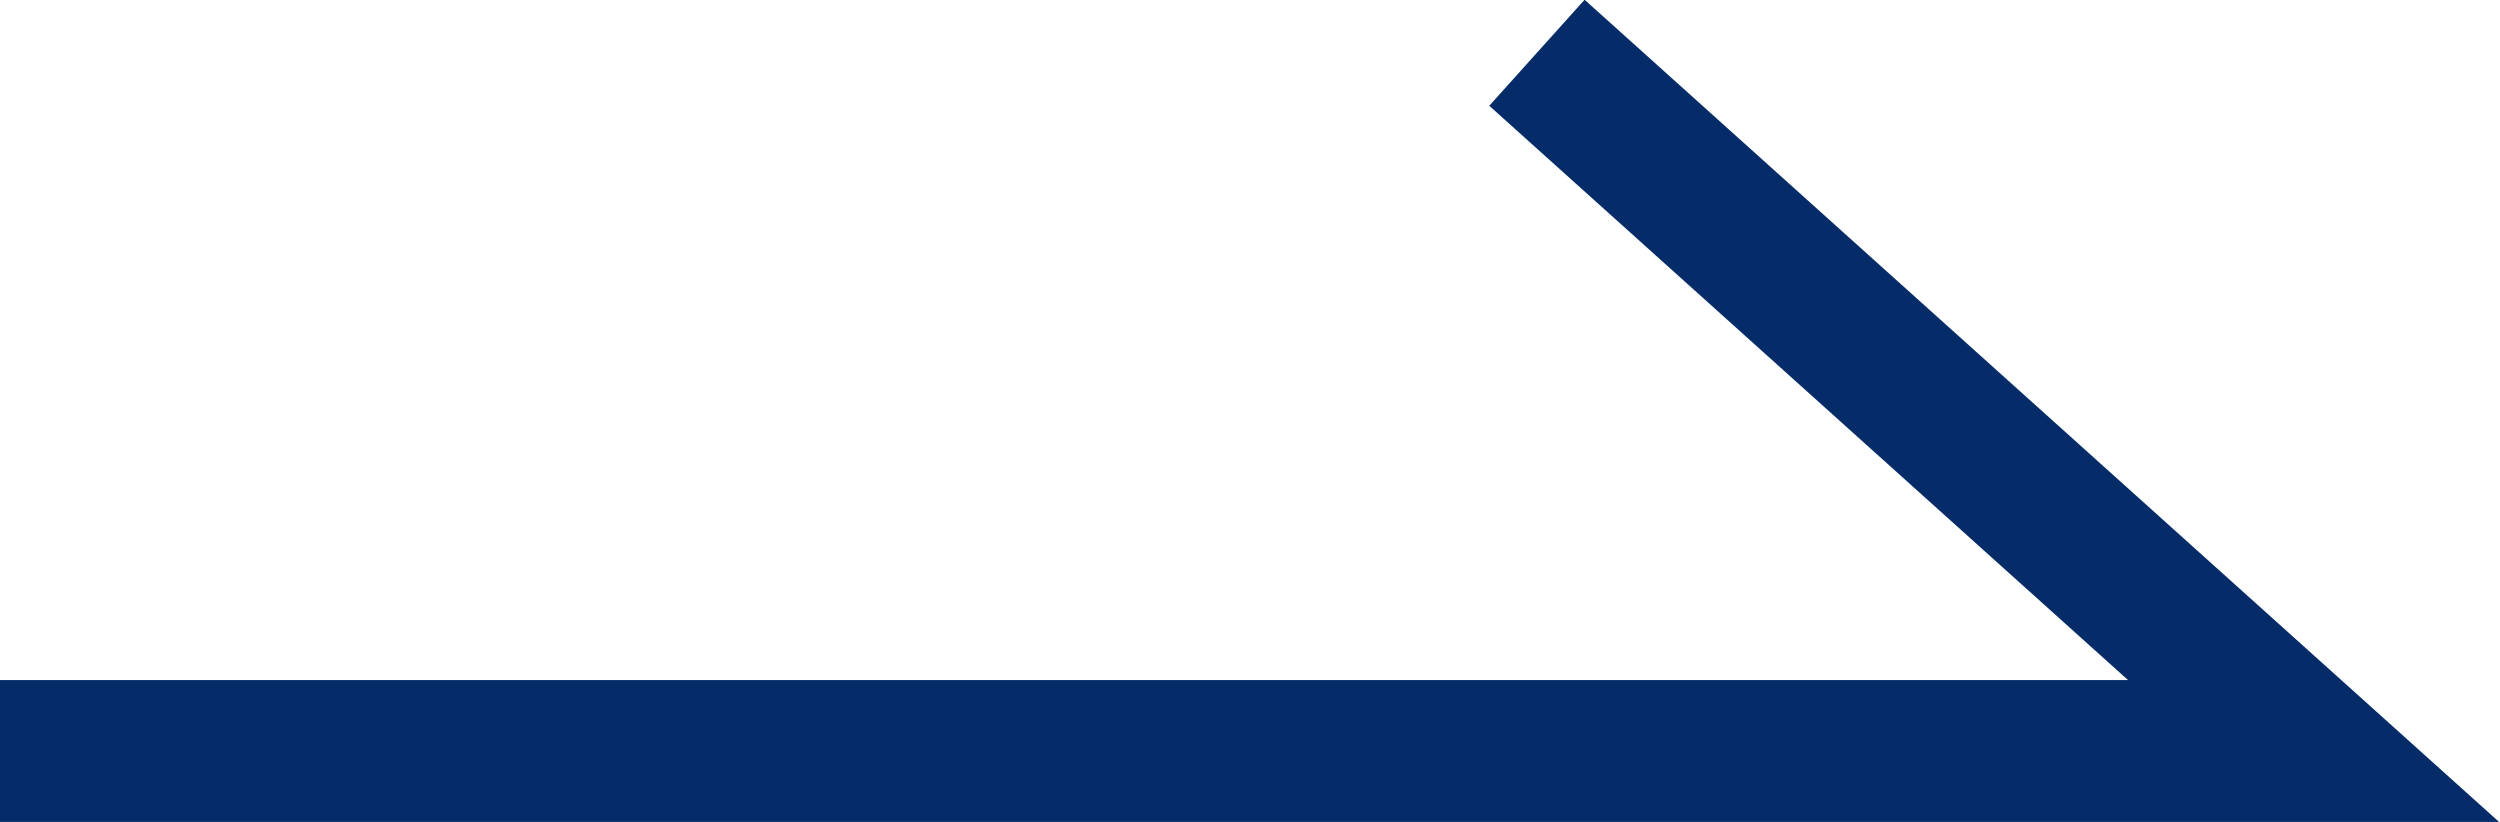 <svg xmlns="http://www.w3.org/2000/svg" viewBox="0 0 35.07 11.53"><defs><style>.cls-1{fill:none;stroke:#052c69;stroke-miterlimit:10;stroke-width:2px;}</style></defs><g id="레이어_2" data-name="레이어 2"><g id="레이어_1-2" data-name="레이어 1"><polyline class="cls-1" points="21.56 0.74 32.46 10.54 0 10.54"/></g></g></svg>